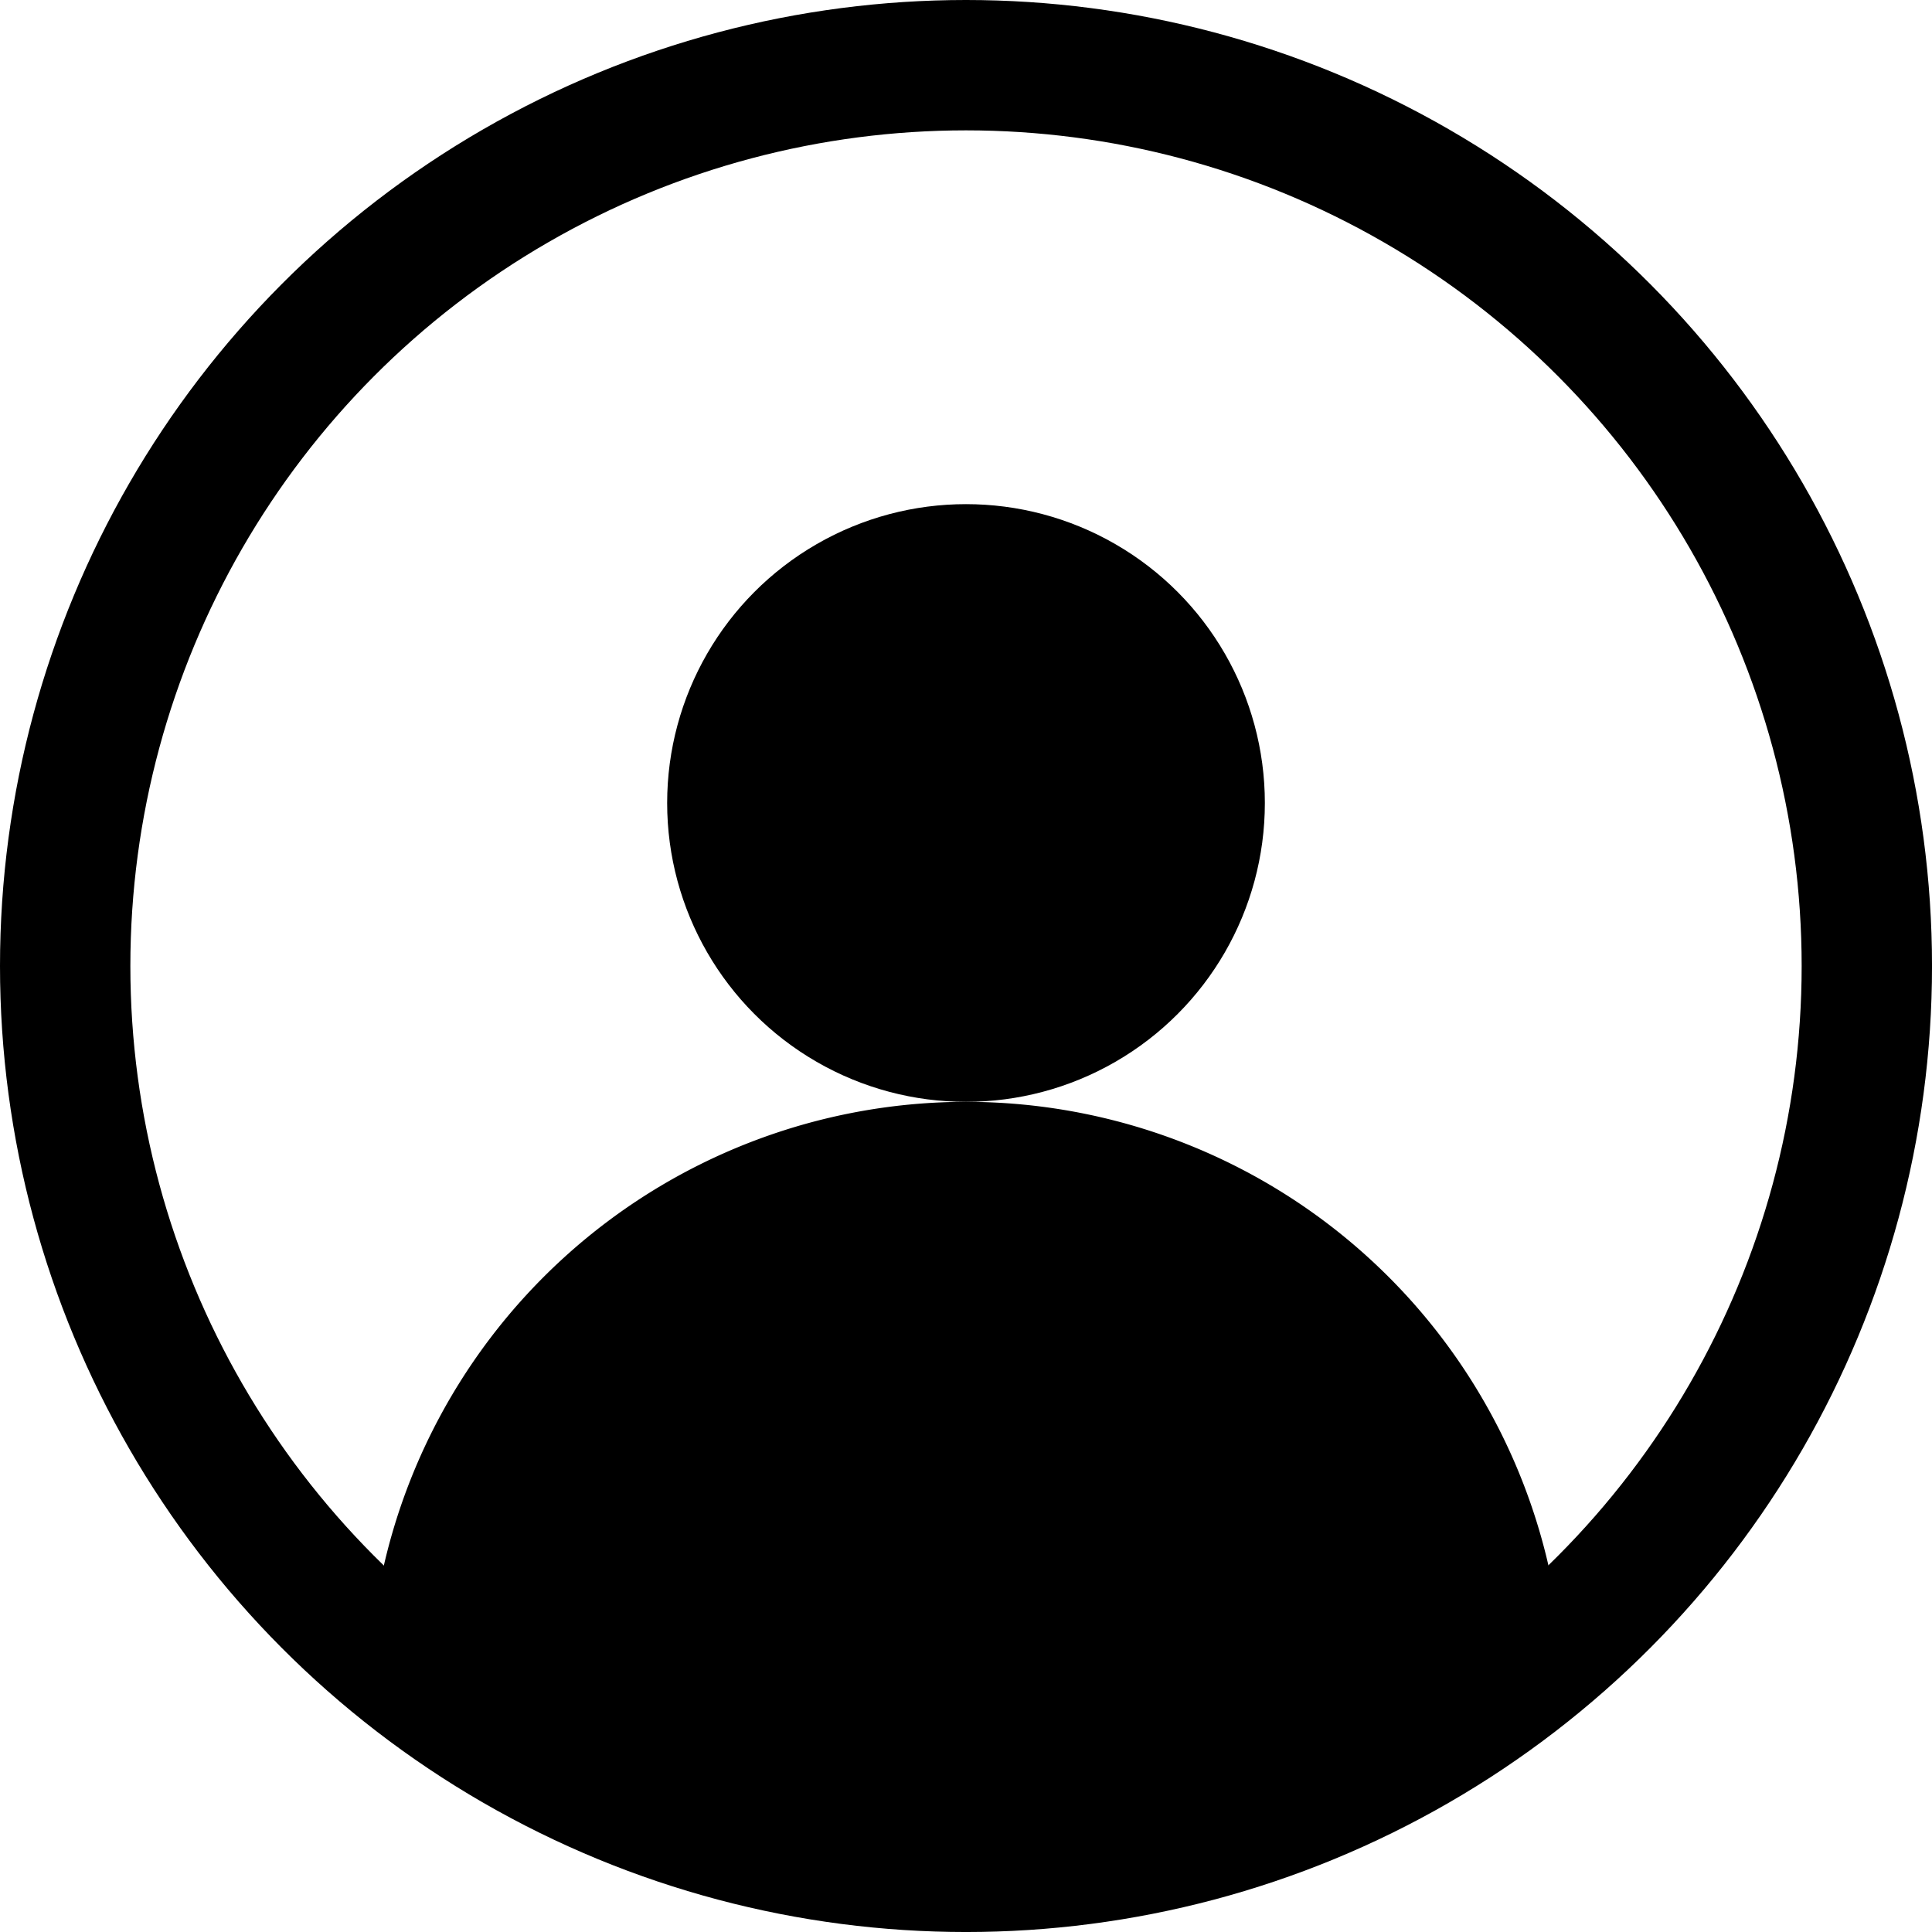 <?xml version="1.0" encoding="UTF-8" standalone="no"?>
<!-- Created with Inkscape (http://www.inkscape.org/) -->

<svg
   width="118.209mm"
   height="118.209mm"
   viewBox="0 0 118.209 118.209"
   version="1.1"
   id="svg5"
   xmlns="http://www.w3.org/2000/svg"
   xmlns:svg="http://www.w3.org/2000/svg">
  <defs
     id="defs2" />
  <g
     id="layer1"
     transform="translate(-45.067,-67.231)">
    <ellipse
       style="fill:none;fill-opacity:1;stroke:#000000;stroke-width:7.976;stroke-dasharray:none;stroke-opacity:1"
       id="path9425"
       cx="104.172"
       cy="126.336"
       rx="55.117"
       ry="55.117" />
    <circle
       style="fill:#000000;fill-opacity:1;stroke:none;stroke-width:11.926;stroke-dasharray:none;stroke-opacity:1"
       id="path9427"
       cx="104.172"
       cy="116.362"
       r="18.285" />
    <path
       id="circle9432"
       style="fill:#000000;fill-opacity:1;stroke:none;stroke-width:23.852;stroke-dasharray:none;stroke-opacity:1"
       d="M 104.172 134.647 A 36.571 36.571 0 0 0 67.792 167.693 A 55.117 55.117 0 0 0 104.172 181.452 A 55.117 55.117 0 0 0 140.569 167.678 A 36.571 36.571 0 0 0 104.172 134.647 z " />
  </g>
</svg>
